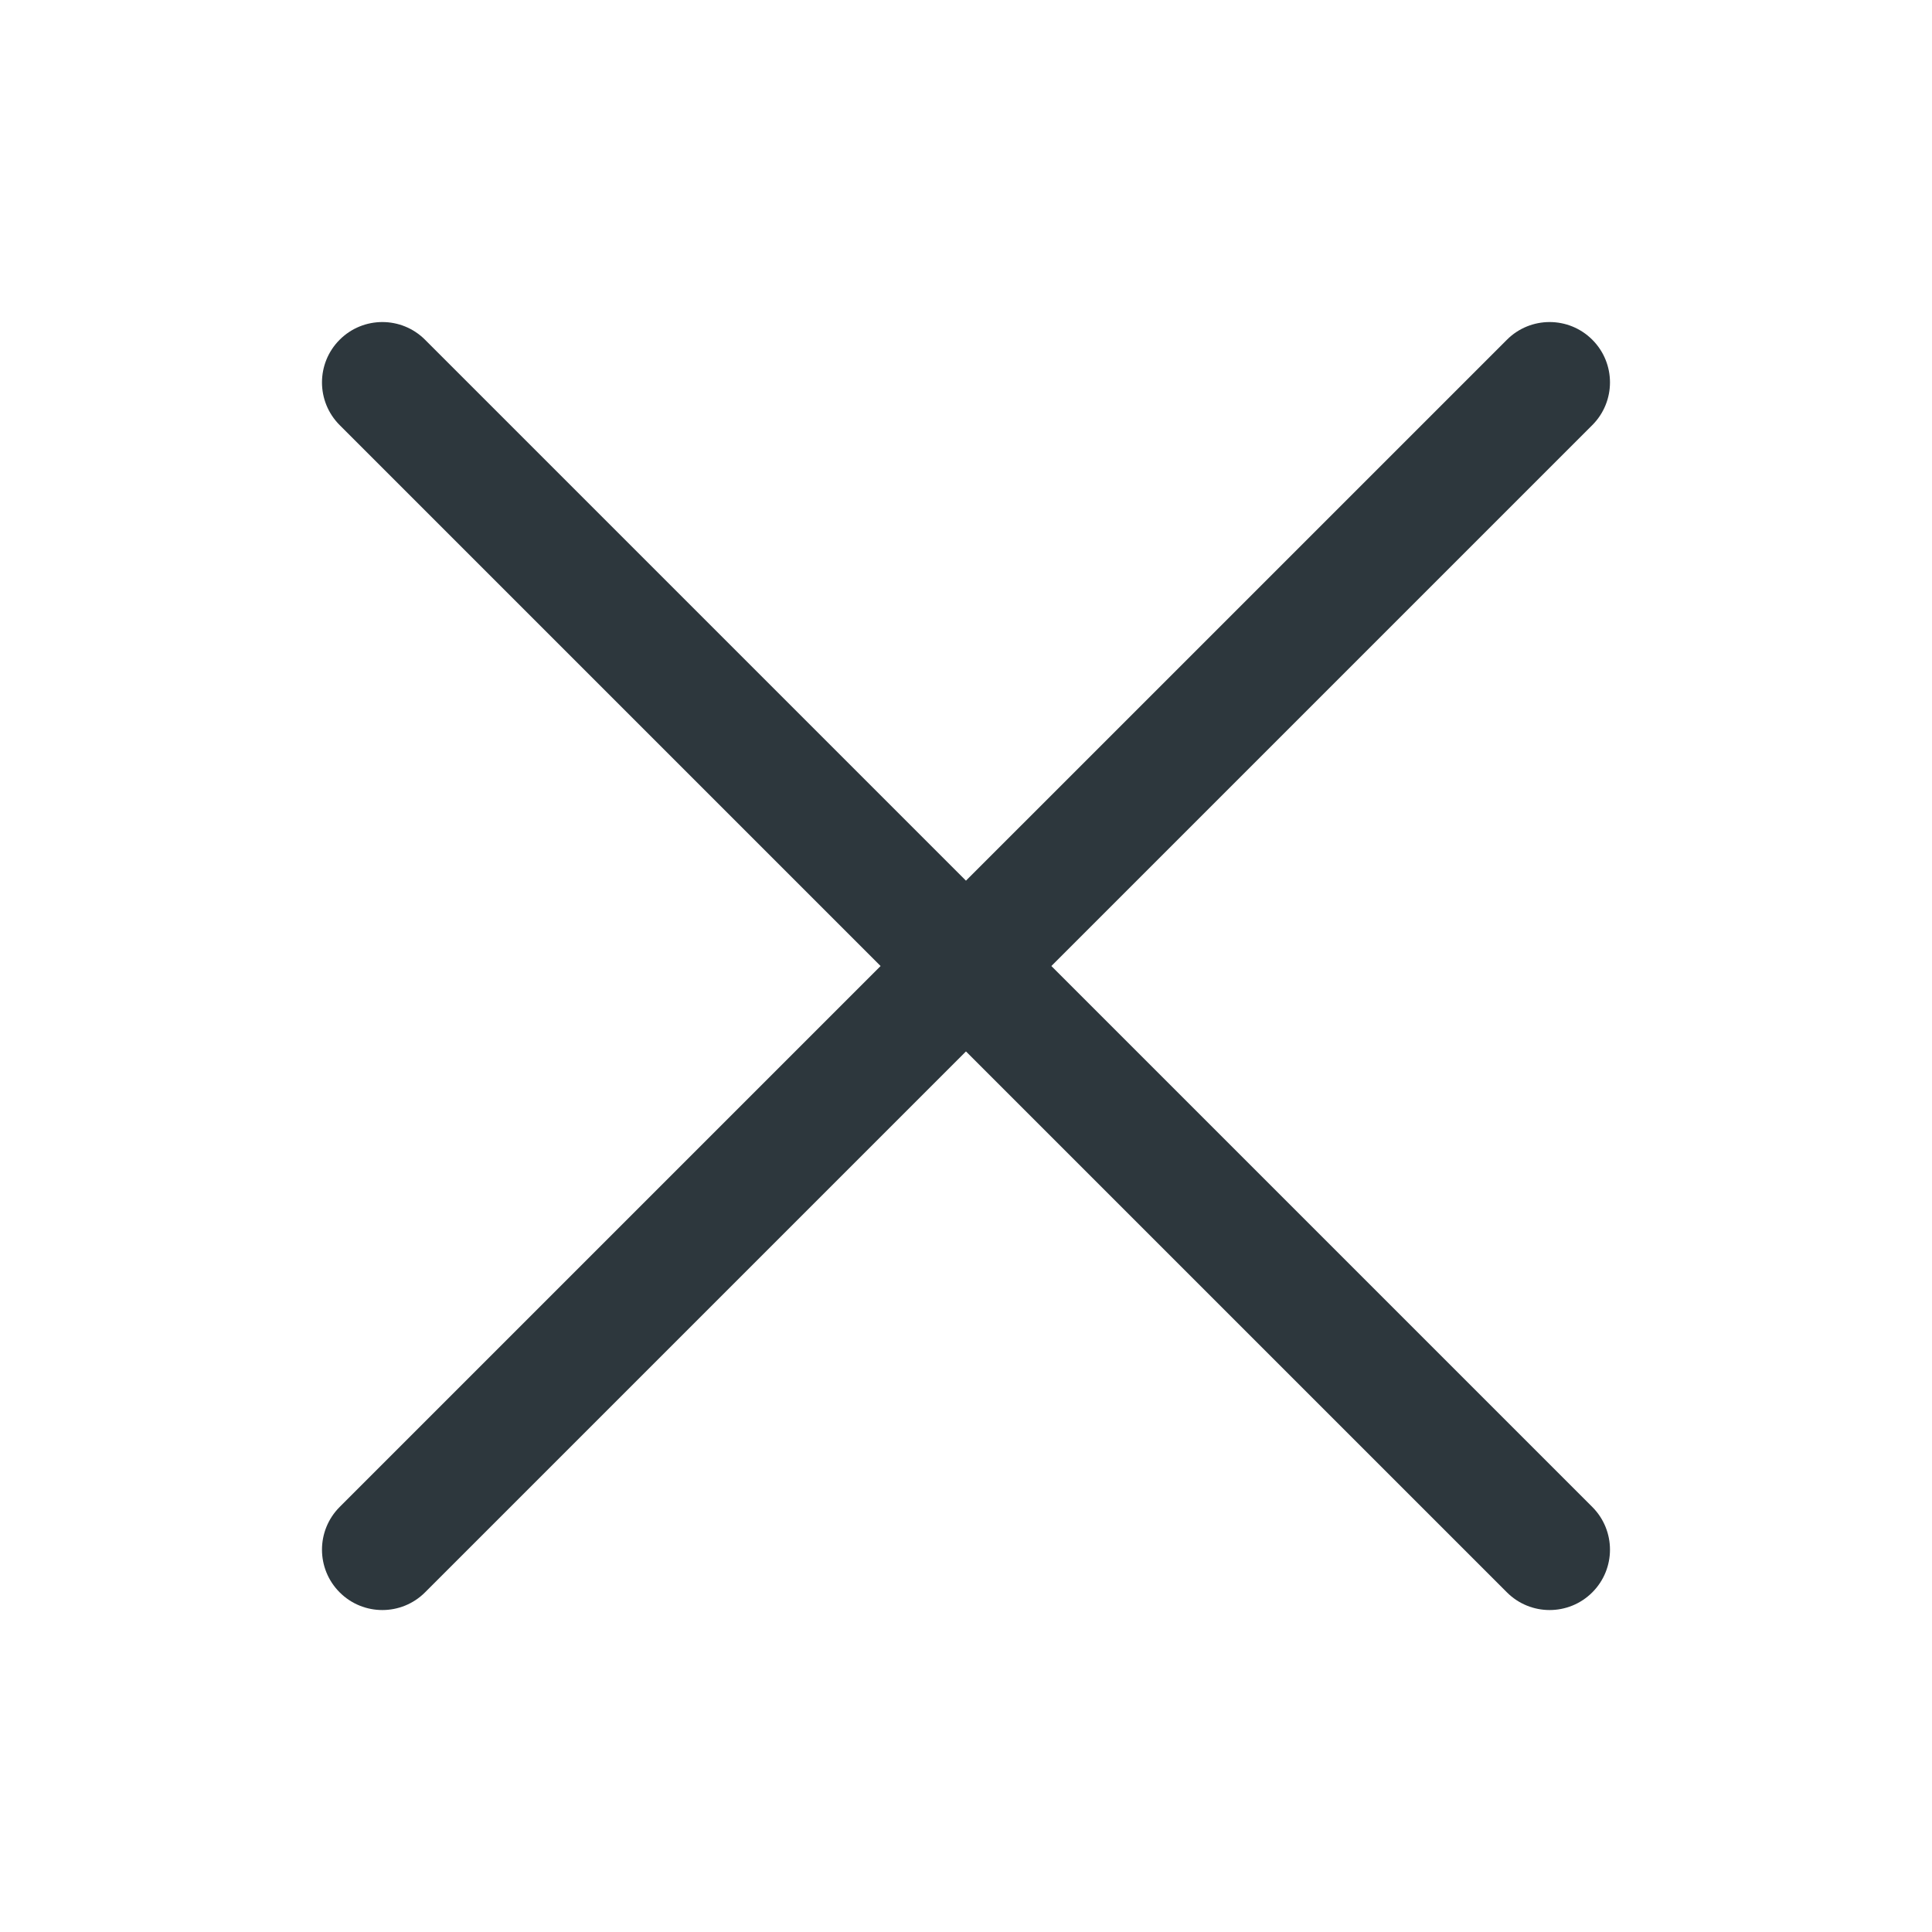 <svg width="64" height="64" viewBox="0 0 64 64" fill="none" xmlns="http://www.w3.org/2000/svg">
<path d="M49.919 52.749C50.7 53.53 51.966 53.53 52.747 52.749C53.528 51.968 53.528 50.702 52.747 49.92L34.828 32.001L52.747 14.082C53.528 13.301 53.528 12.035 52.747 11.254C51.966 10.473 50.7 10.473 49.919 11.254L31.999 29.173L14.08 11.254C13.299 10.473 12.033 10.473 11.252 11.254C10.471 12.035 10.471 13.301 11.252 14.082L29.171 32.001L11.252 49.92C10.471 50.702 10.471 51.968 11.252 52.749C12.033 53.53 13.299 53.53 14.08 52.749L31.999 34.83L49.919 52.749Z" fill="#2D373D"/>
</svg>
